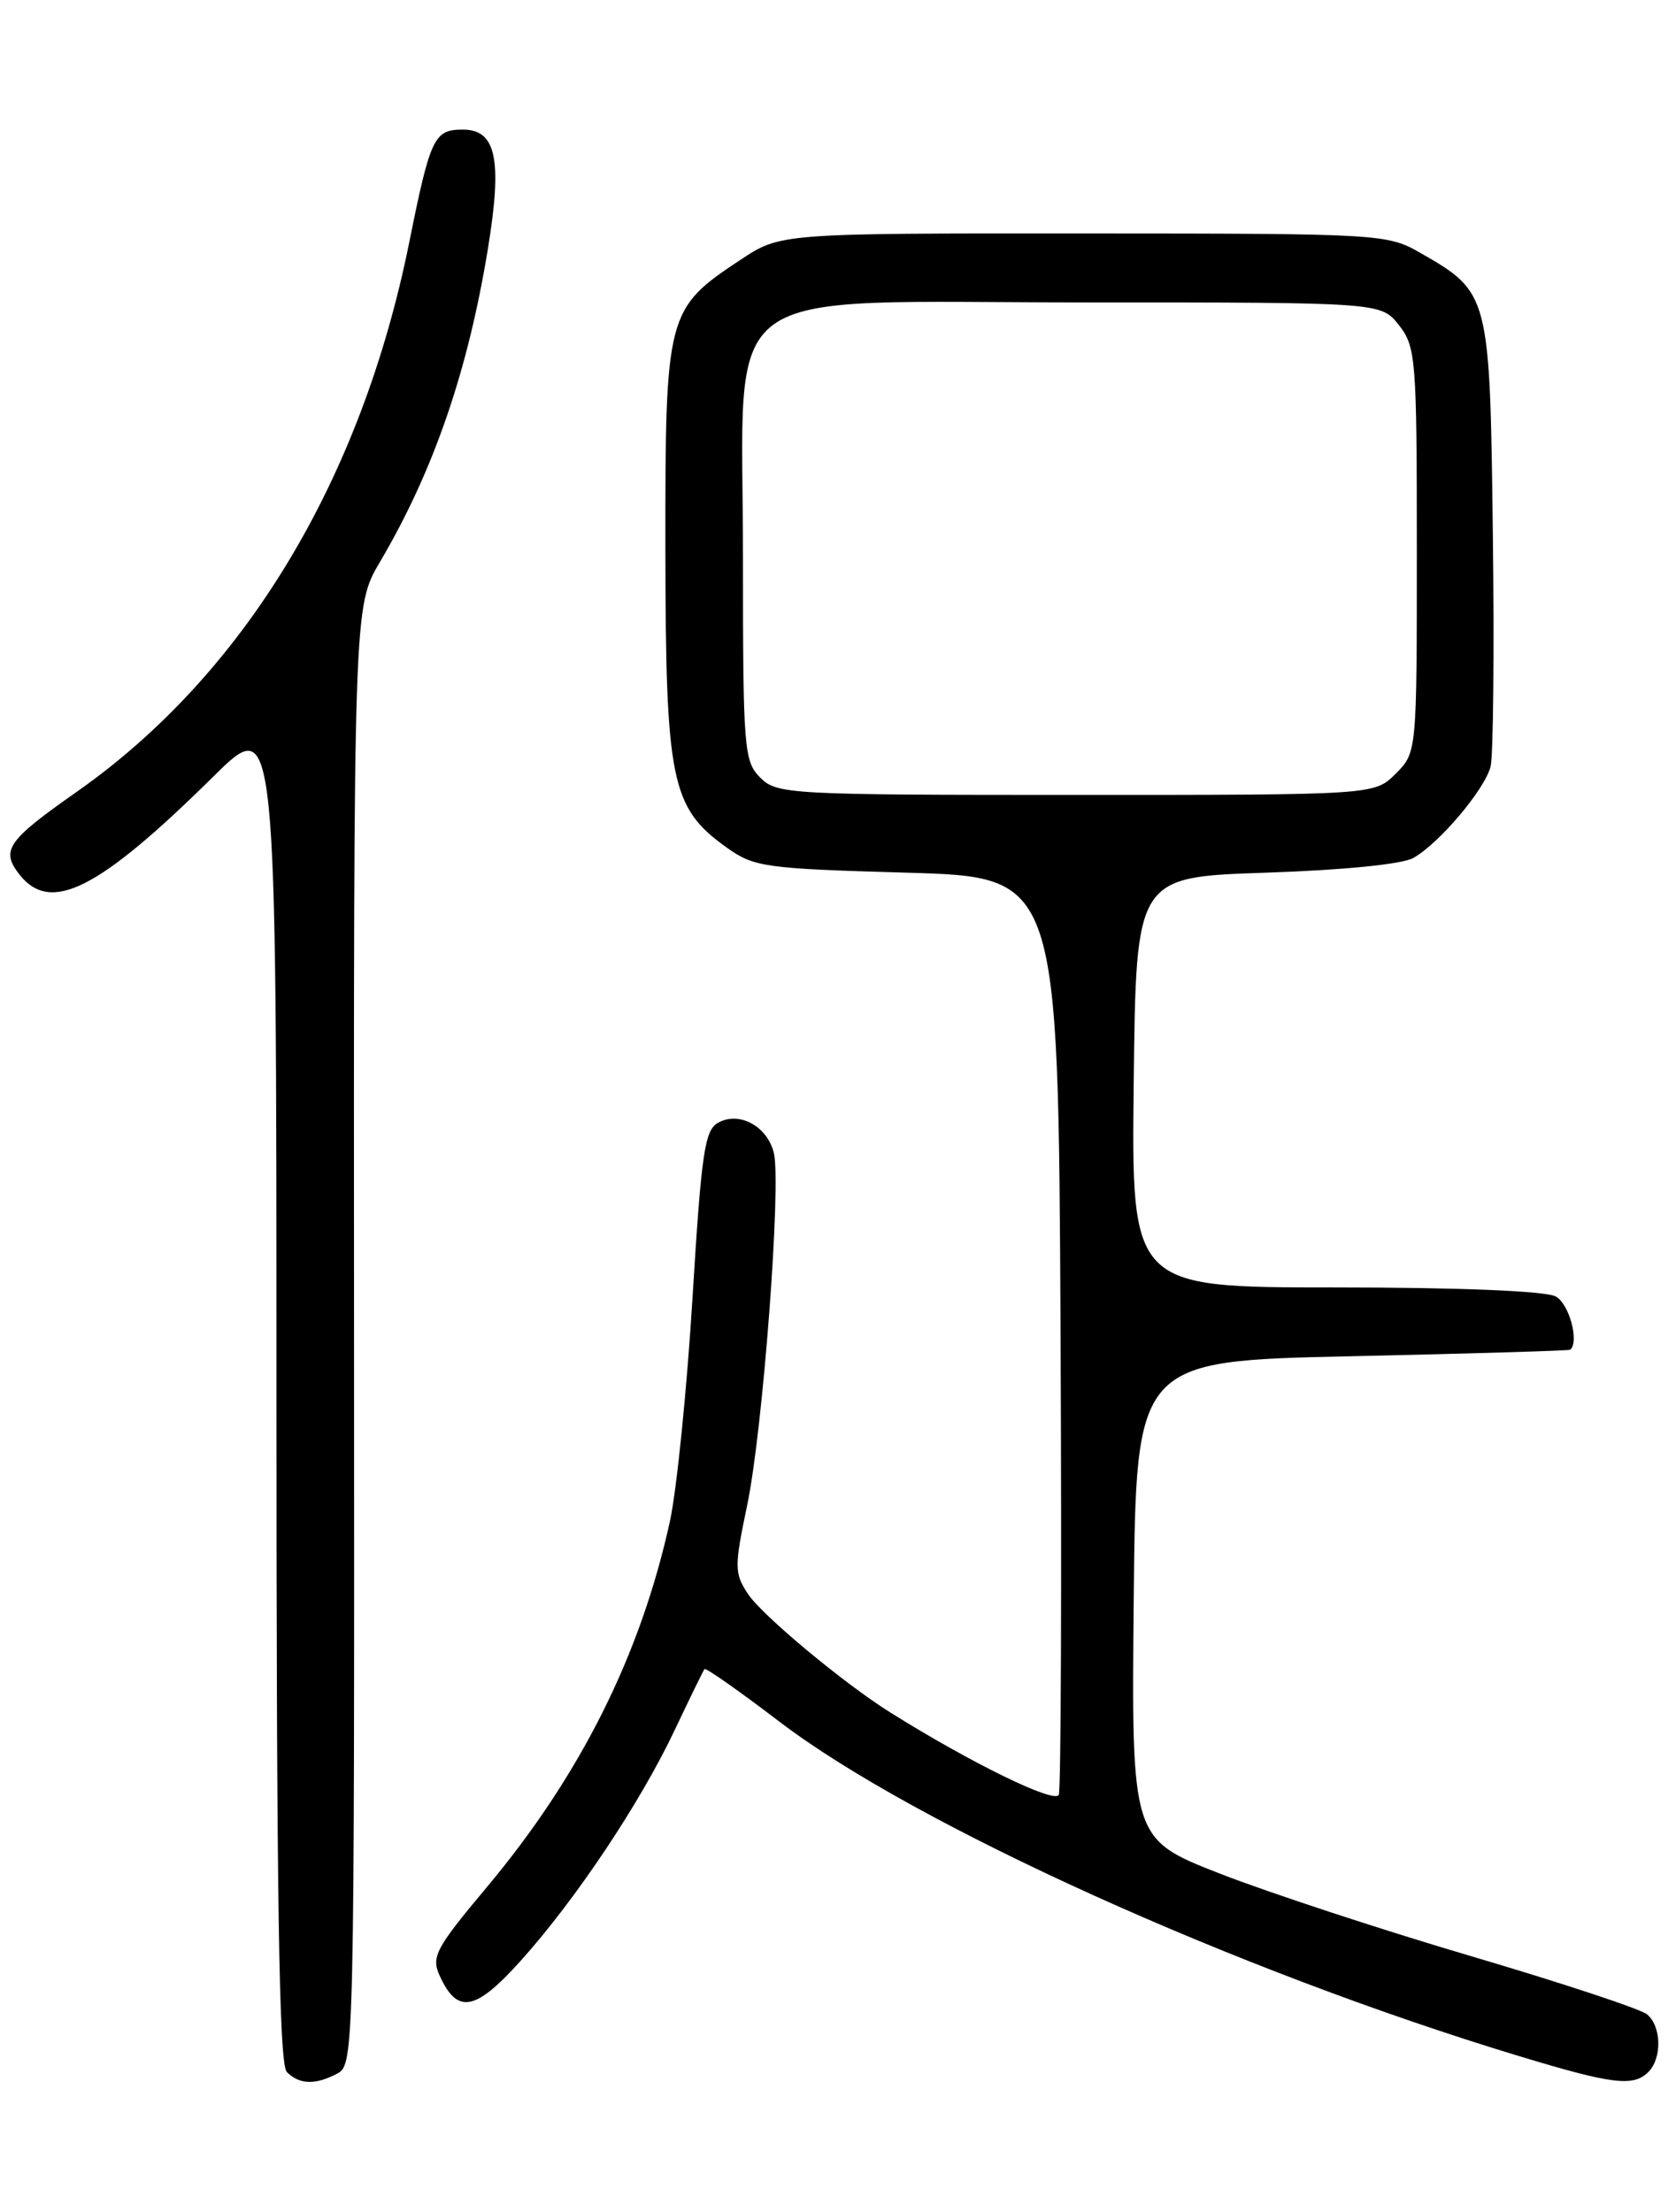 <?xml version="1.0" encoding="UTF-8" standalone="no"?>
<!DOCTYPE svg PUBLIC "-//W3C//DTD SVG 1.1//EN" "http://www.w3.org/Graphics/SVG/1.1/DTD/svg11.dtd" >
<svg xmlns="http://www.w3.org/2000/svg" xmlns:xlink="http://www.w3.org/1999/xlink" version="1.1" viewBox="0 0 194 256">
 <g >
 <path fill="currentColor"
d=" M 39.08 239.96 C 40.99 238.93 41.03 237.20 40.98 154.56 C 40.93 70.20 40.93 70.20 43.99 65.02 C 50.19 54.50 54.17 42.93 56.49 28.71 C 58.16 18.43 57.43 15.00 53.58 15.00 C 50.25 15.00 49.82 15.89 47.38 28.00 C 41.81 55.67 28.25 78.07 8.84 91.67 C 0.84 97.28 0.05 98.41 2.25 101.21 C 5.86 105.80 11.40 103.00 24.72 89.85 C 32.00 82.66 32.00 82.66 32.00 160.63 C 32.00 219.94 32.29 238.89 33.20 239.80 C 34.68 241.28 36.52 241.32 39.08 239.96 Z  M 190.80 239.80 C 192.40 238.20 192.32 234.51 190.65 233.13 C 189.91 232.51 180.80 229.50 170.40 226.43 C 160.01 223.37 146.88 219.05 141.23 216.85 C 130.97 212.84 130.97 212.84 131.23 185.17 C 131.50 157.50 131.50 157.50 156.50 156.96 C 170.25 156.66 181.61 156.32 181.75 156.21 C 182.84 155.31 181.63 150.87 180.07 150.04 C 178.89 149.41 168.89 149.00 154.55 149.00 C 130.96 149.00 130.96 149.00 131.23 125.25 C 131.50 101.50 131.50 101.50 146.50 101.00 C 155.50 100.70 162.34 100.02 163.61 99.29 C 166.65 97.55 171.87 91.35 172.54 88.71 C 172.85 87.47 172.97 75.36 172.80 61.80 C 172.46 34.04 172.41 33.85 164.41 29.27 C 160.57 27.07 159.88 27.03 125.42 27.02 C 90.34 27.00 90.34 27.00 85.71 30.07 C 77.14 35.74 77.00 36.30 77.02 63.62 C 77.05 90.46 77.67 93.49 84.13 98.10 C 87.30 100.36 88.54 100.53 105.00 101.00 C 122.50 101.50 122.50 101.50 122.76 154.00 C 122.90 182.88 122.81 207.04 122.56 207.71 C 122.14 208.80 112.45 204.07 103.10 198.22 C 97.69 194.84 88.18 186.92 86.56 184.45 C 85.00 182.06 84.99 181.35 86.49 174.19 C 88.31 165.49 90.46 136.99 89.57 133.41 C 88.80 130.35 85.61 128.60 83.17 129.91 C 81.57 130.76 81.20 133.24 80.16 150.19 C 79.51 160.81 78.33 172.44 77.55 176.04 C 74.15 191.56 67.18 205.49 56.30 218.47 C 50.42 225.49 49.90 226.47 50.89 228.65 C 52.94 233.15 55.01 232.78 60.27 226.93 C 66.64 219.85 74.12 208.64 78.10 200.22 C 79.85 196.53 81.40 193.35 81.55 193.17 C 81.70 192.99 85.59 195.73 90.20 199.24 C 105.91 211.23 143.20 228.09 175.90 237.98 C 186.66 241.24 189.07 241.53 190.80 239.80 Z  M 88.00 90.00 C 86.11 88.11 86.00 86.67 86.00 64.42 C 86.00 32.09 82.05 35.00 125.85 35.00 C 159.85 35.00 159.85 35.00 161.93 37.63 C 163.89 40.13 164.00 41.51 164.00 63.68 C 164.00 87.09 164.00 87.09 161.55 89.55 C 159.09 92.00 159.09 92.00 124.55 92.00 C 91.33 92.00 89.92 91.92 88.00 90.00 Z "/>
</g>
</svg>